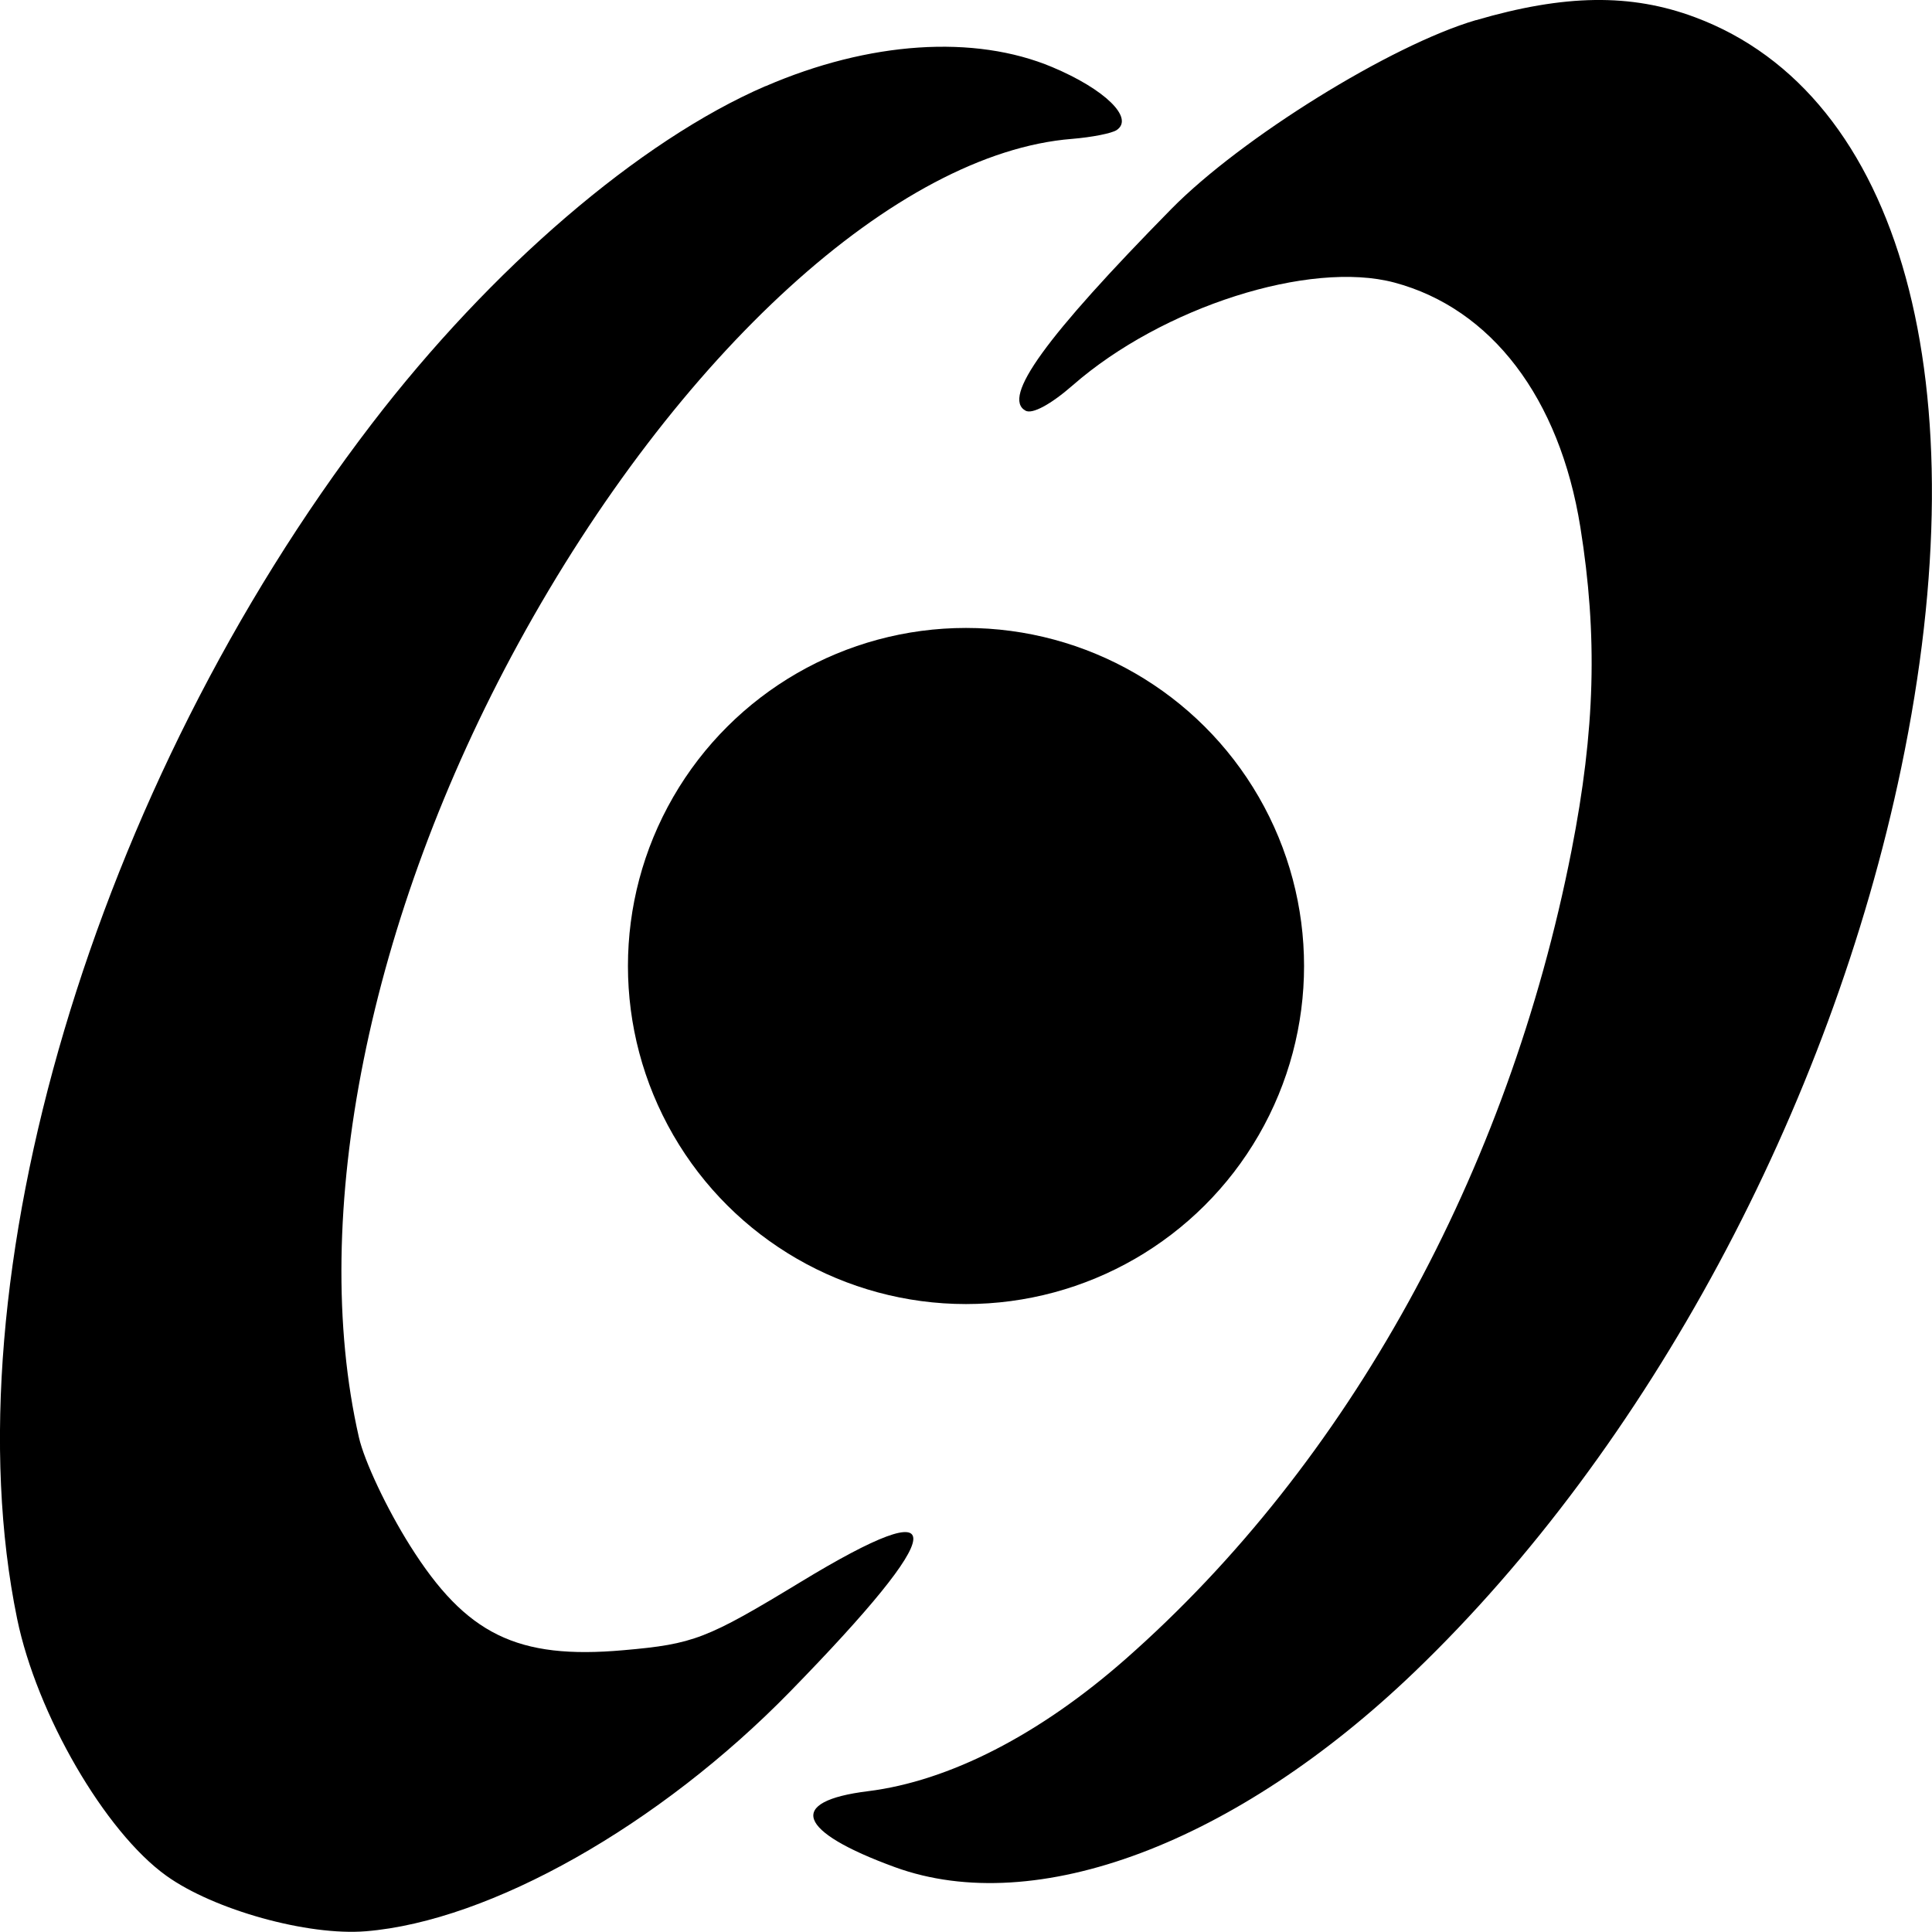 <?xml version="1.0" encoding="UTF-8" standalone="no"?>
<!-- Created with Inkscape (http://www.inkscape.org/) -->

<svg
   viewBox="0 0 18.168 18.168"
   version="1.1"
   id="svg1"
   sodipodi:docname="logo.svg"
   inkscape:version="1.4.2 (ebf0e940d0, 2025-05-08)"
   xmlns:inkscape="http://www.inkscape.org/namespaces/inkscape"
   xmlns:sodipodi="http://sodipodi.sourceforge.net/DTD/sodipodi-0.dtd"
   xmlns="http://www.w3.org/2000/svg"
   xmlns:svg="http://www.w3.org/2000/svg">
  <sodipodi:namedview
     id="namedview1"
     pagecolor="#ffffff"
     bordercolor="#000000"
     borderopacity="0.25"
     inkscape:showpageshadow="2"
     inkscape:pageopacity="0.0"
     inkscape:pagecheckerboard="0"
     inkscape:deskcolor="#d1d1d1"
     inkscape:document-units="mm"
     inkscape:zoom="6.5744949"
     inkscape:cx="9.9627425"
     inkscape:cy="44.794315"
     inkscape:window-width="3840"
     inkscape:window-height="2048"
     inkscape:window-x="0"
     inkscape:window-y="32"
     inkscape:window-maximized="1"
     inkscape:current-layer="layer1" />
  <defs
     id="defs1" />
  <g
     inkscape:label="Layer 1"
     inkscape:groupmode="layer"
     id="layer1"
     transform="translate(-177.536,-127.547)">
    <path
       style="stroke-width:0.37;fill:currentcolor;fill-opacity:1"
       d="m 184.734,128.358 c 0.975,-0.422 1.964,-0.488 2.697,-0.18 0.495,0.208 0.773,0.479 0.606,0.592 -0.046,0.031 -0.235,0.068 -0.42,0.083 -1.644,0.13 -3.714,2.016 -5.204,4.74 -1.41,2.578 -1.976,5.392 -1.502,7.47 0.051,0.224 0.262,0.671 0.481,1.019 0.526,0.836 1.008,1.072 2.008,0.983 0.661,-0.058 0.781,-0.105 1.666,-0.642 1.445,-0.878 1.41,-0.516 -0.1,1.031 -1.229,1.259 -2.82,2.158 -3.989,2.254 -0.546,0.045 -1.43,-0.201 -1.877,-0.522 -0.577,-0.414 -1.218,-1.519 -1.403,-2.417 -0.654,-3.183 0.725,-7.829 3.334,-11.235 1.124,-1.467 2.521,-2.666 3.703,-3.177 z m 6.681,-0.621 c 0.834,-0.244 1.457,-0.253 2.06,-0.028 1.945,0.725 2.693,3.446 1.94,7.056 -0.669,3.21 -2.385,6.399 -4.575,8.502 -1.681,1.614 -3.563,2.322 -4.889,1.838 -0.921,-0.336 -1.021,-0.619 -0.253,-0.714 0.764,-0.095 1.614,-0.531 2.423,-1.243 2.095,-1.844 3.598,-4.57 4.193,-7.602 0.223,-1.138 0.247,-2.019 0.083,-3.043 -0.195,-1.214 -0.836,-2.055 -1.749,-2.299 -0.797,-0.212 -2.182,0.23 -3.023,0.965 -0.207,0.181 -0.381,0.275 -0.445,0.24 -0.225,-0.123 0.184,-0.689 1.37,-1.896 0.657,-0.668 2.067,-1.543 2.866,-1.777 z"
       id="path5-87-5-3-9"
       sodipodi:nodetypes="ssscsccssssssssscsssssssssccscc" />
    <circle
       style="fill-opacity:1;stroke:none;stroke-width:0;stroke-dasharray:none;stroke-opacity:1;fill:currentcolor"
       id="path6-9-9-8-8"
       cx="-136.631"
       cy="186.62"
       r="3.179"
       transform="rotate(-90)" />
  </g>
</svg>
